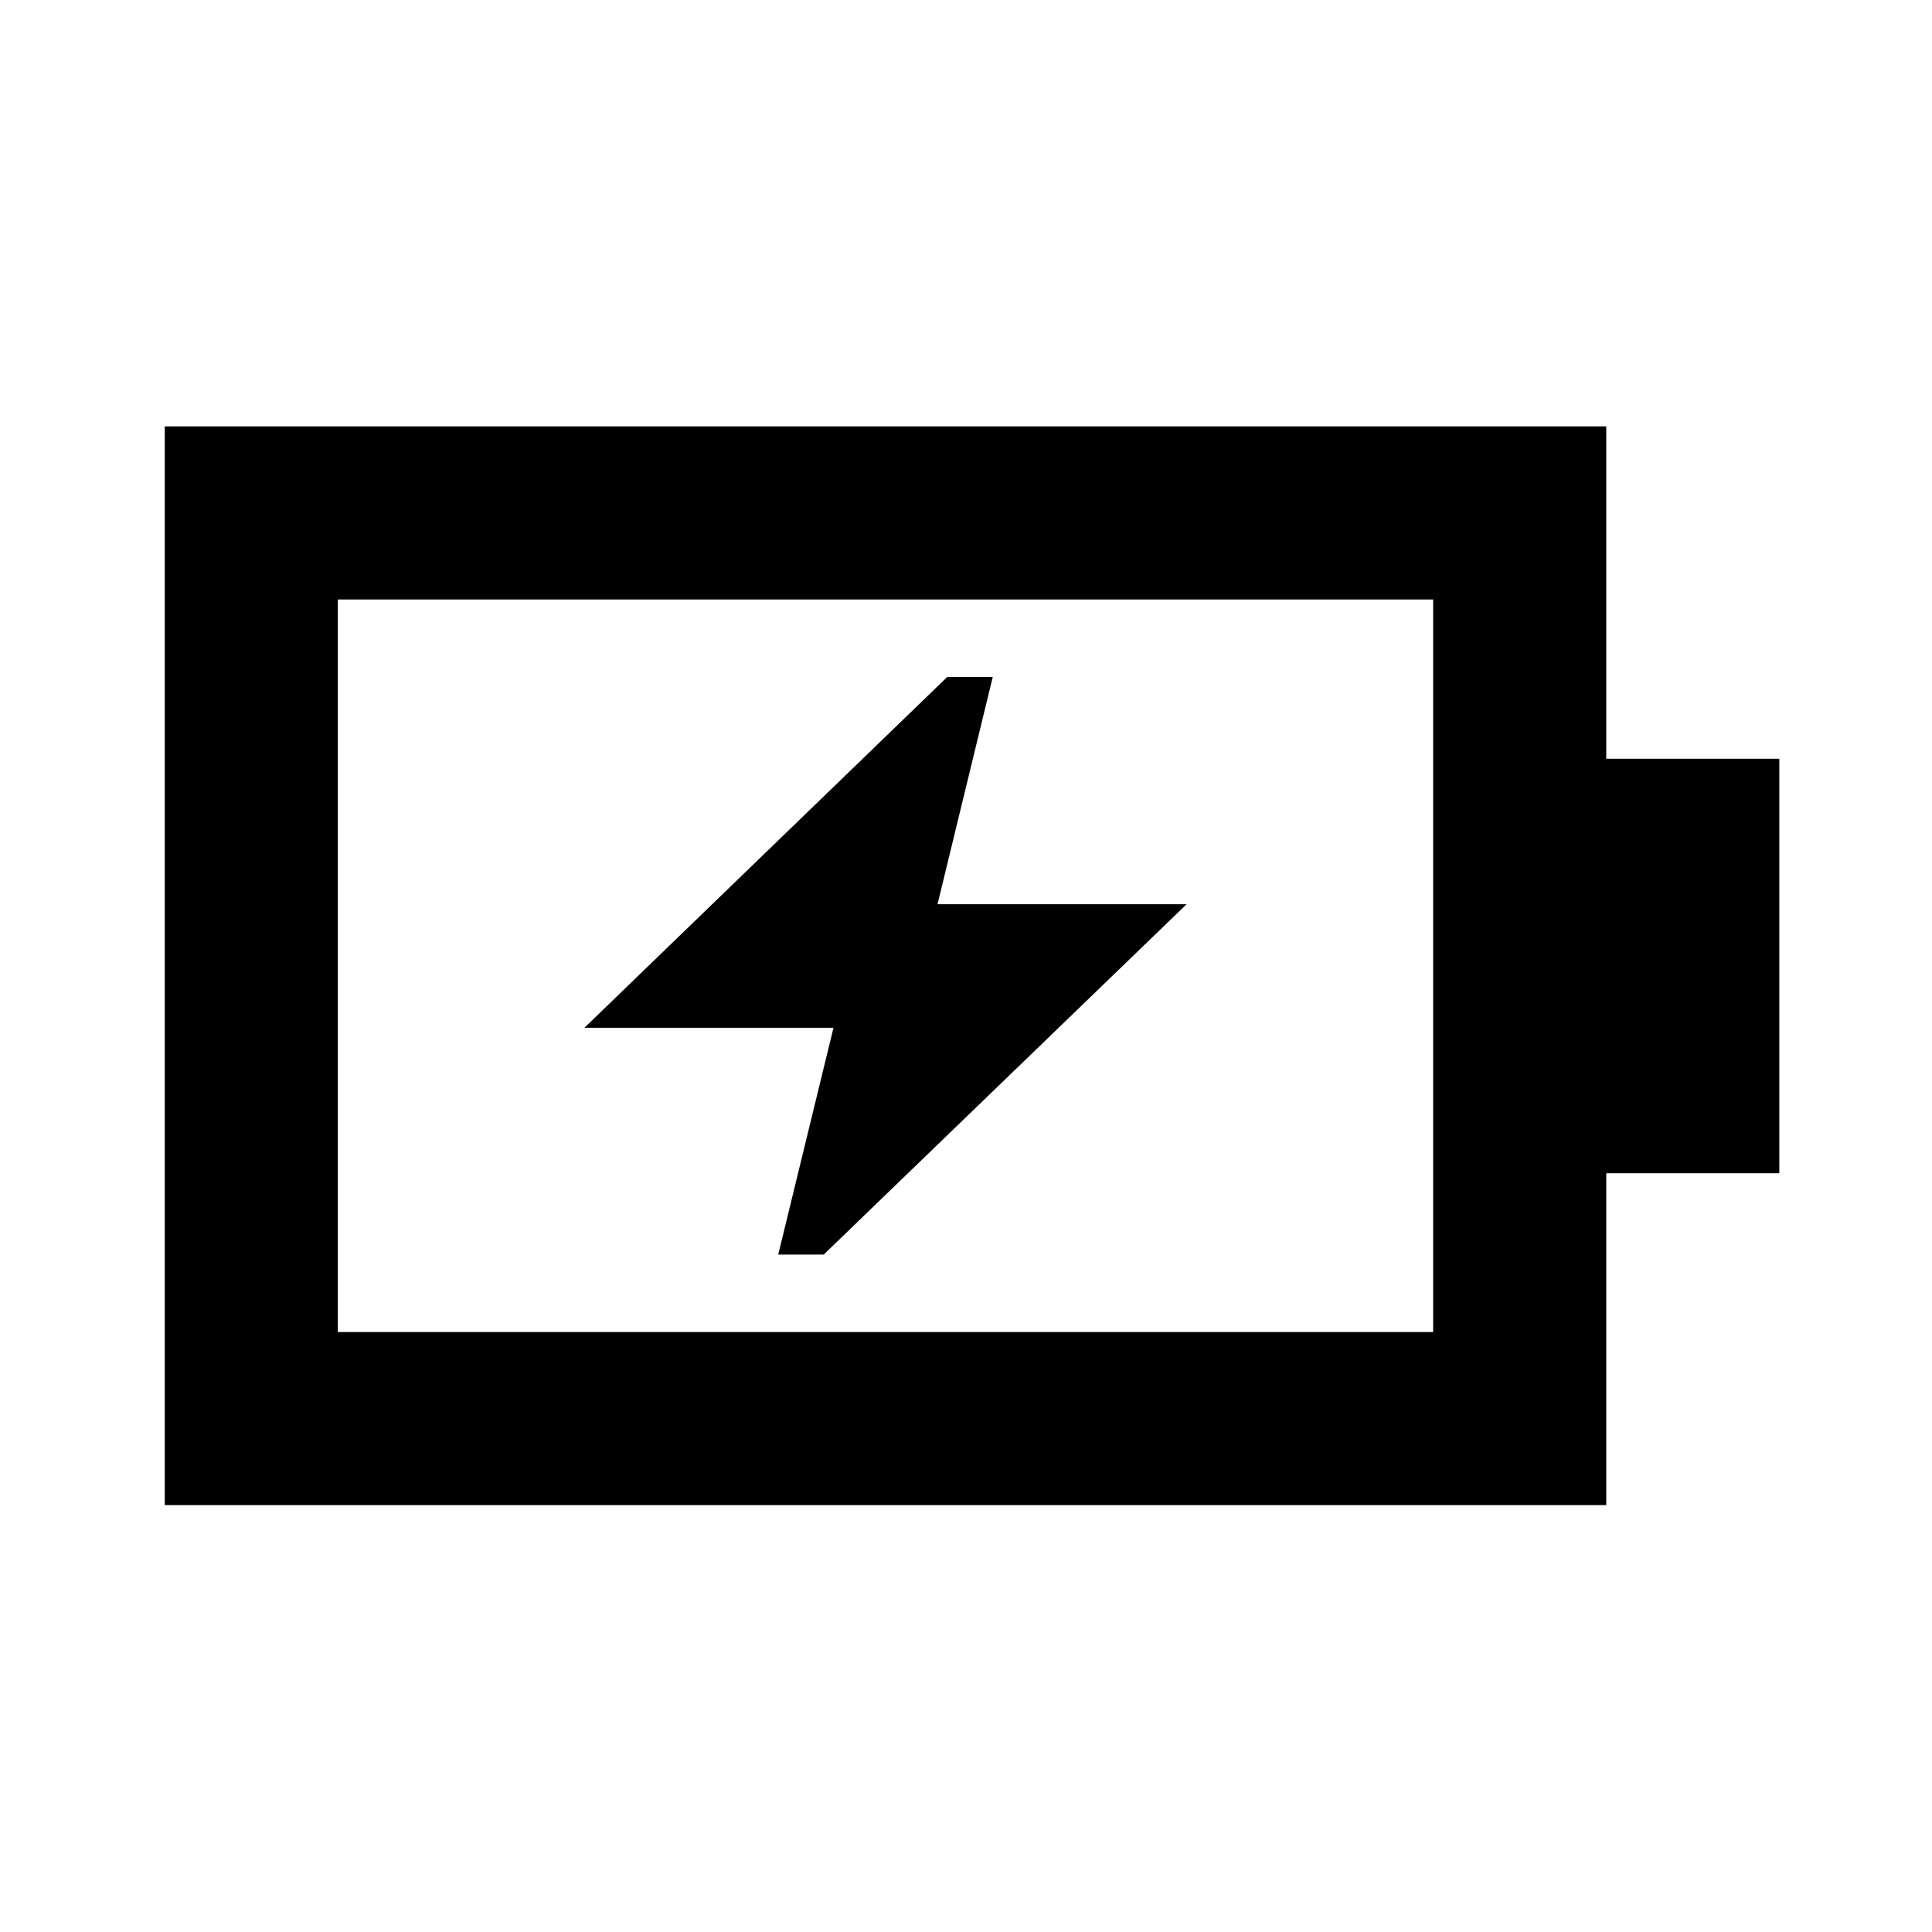 <svg xmlns="http://www.w3.org/2000/svg" height="24" viewBox="0 -960 960 960" width="24"><path d="M386.7-336.61h22.6L589.61-510.7H465.85l27.45-112.93h-22.6L290.39-449.3h123.76L386.7-336.61Zm-218.83 38.5h544.26v-364.02H167.87v364.02Zm-86 86v-536.02h716.26V-583h86v206h-86v164.89H81.87Zm86-86v-364.02 364.02Z"/></svg>